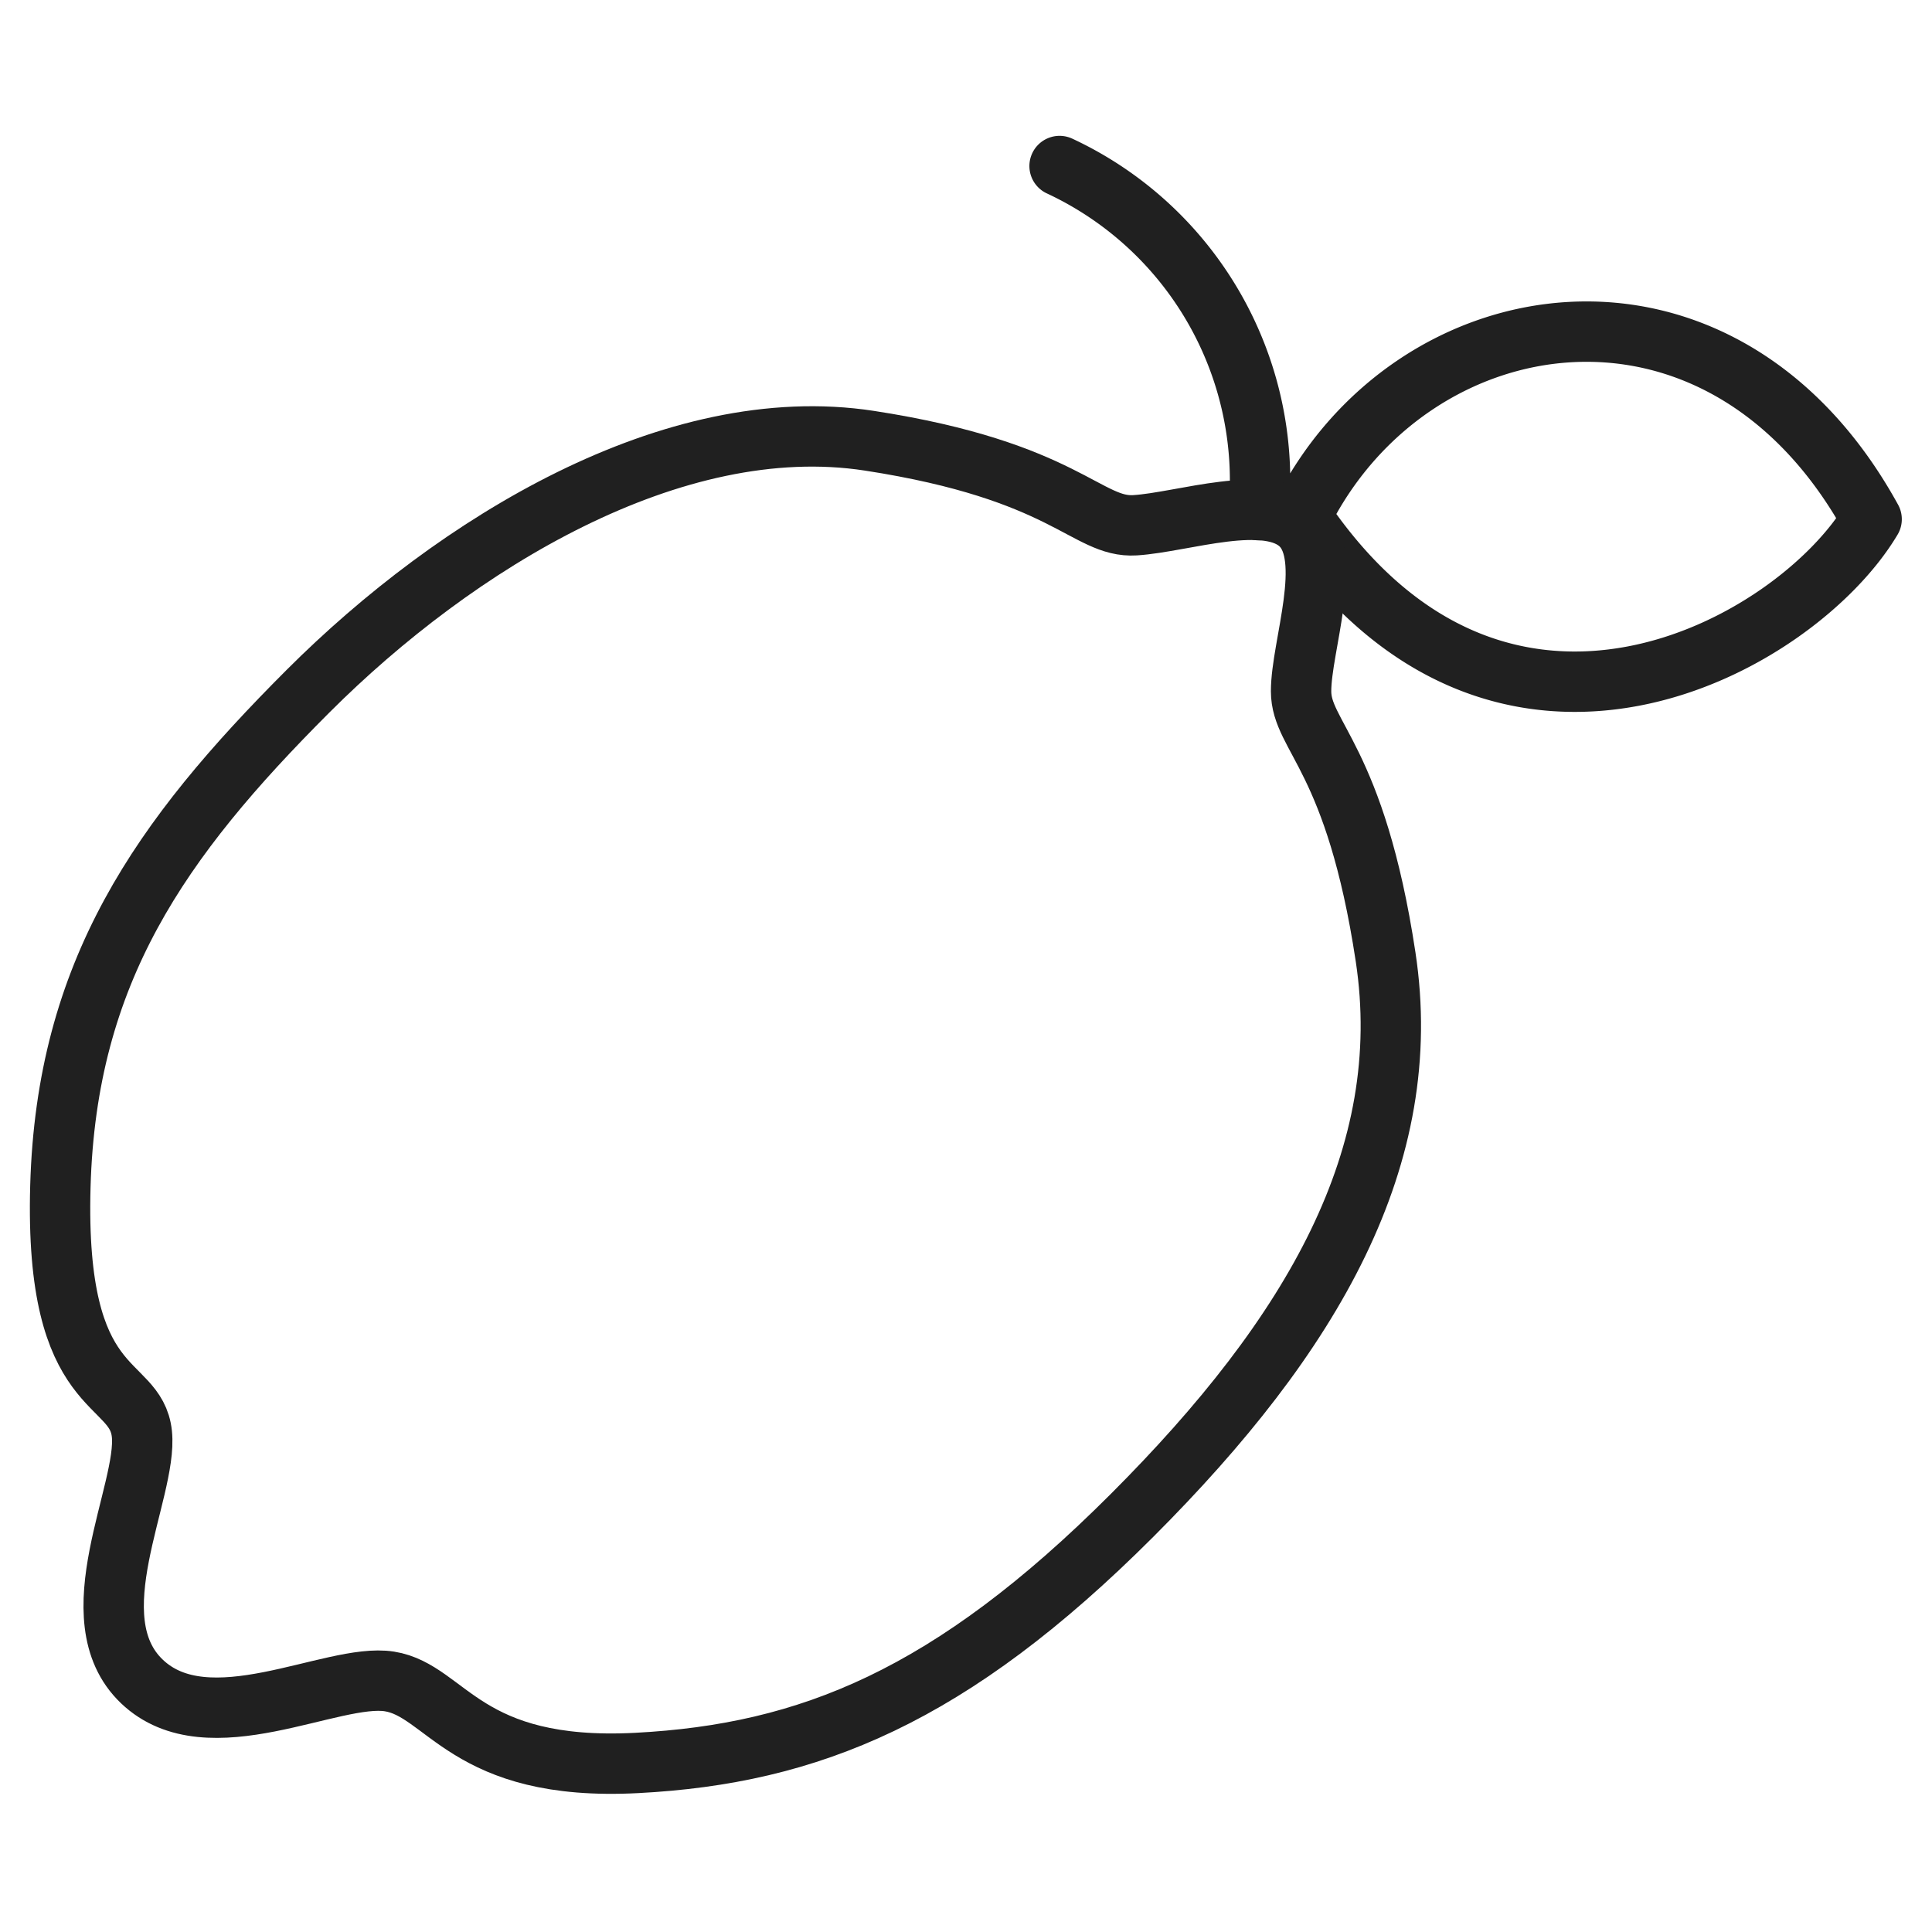 <svg xmlns="http://www.w3.org/2000/svg" viewBox="0 0 64 64" aria-labelledby="title" aria-describedby="desc"><path data-name="layer2" d="M62 17.2c-5-9.1-15.3-7.4-18.9-.1 6.6 9.8 16.4 4.3 18.9.1zm-20.3-.3a11.5 11.5 0 0 0-6.6-11.4" fill="none" stroke="#202020" stroke-linecap="round" stroke-linejoin="round" stroke-width="2"/><path data-name="layer1" d="M45.9 31.7c-1-6.6-2.8-7.3-2.8-8.8s1.1-4.4 0-5.5-3.9-.1-5.5 0-2.3-1.8-8.8-2.8-13.7 3.4-18.6 8.3-8 9.3-8.2 16.4 2.5 6.3 2.7 8.2-2.2 6.1 0 8.2 6.3-.3 8.2 0 2.5 3 8.2 2.7 10.4-2.2 16.4-8.2 9.4-11.9 8.4-18.5z" fill="none" stroke="#202020" stroke-linecap="round" stroke-linejoin="round" stroke-width="2"/></svg>